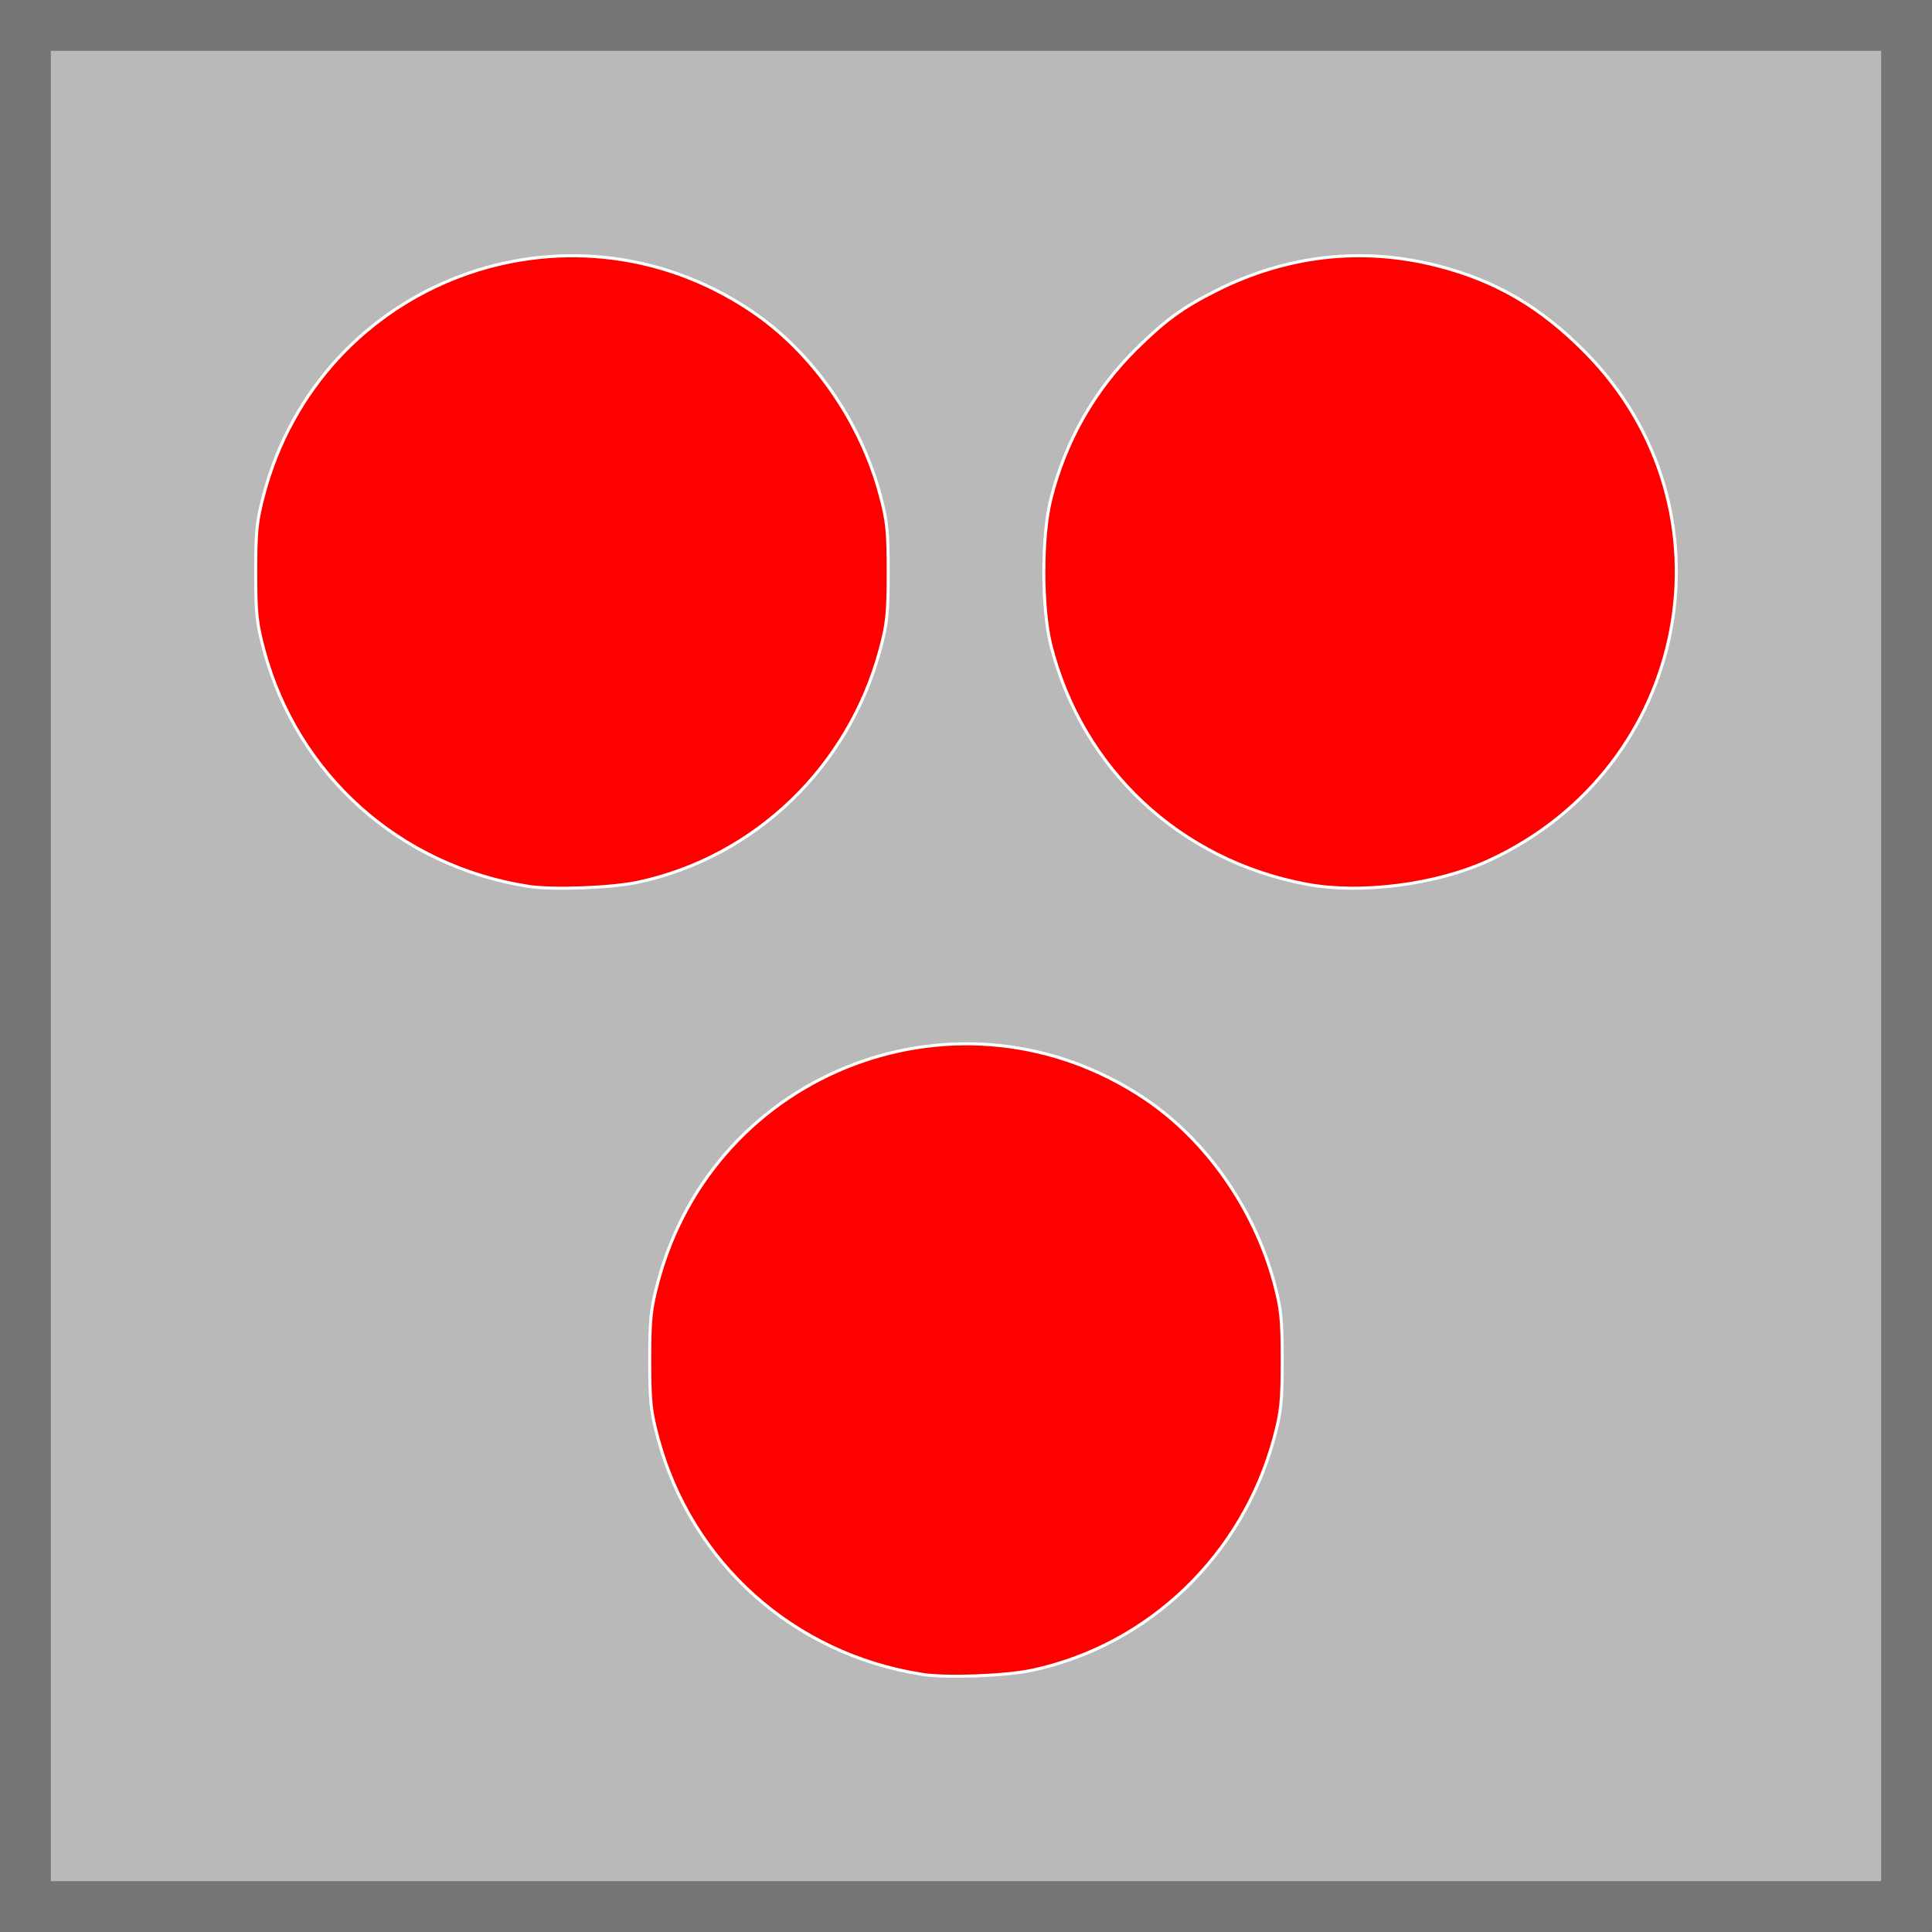 <?xml version="1.0" encoding="UTF-8" standalone="no"?>
<!-- Generator: Adobe Illustrator 13.0.3, SVG Export Plug-In . SVG Version: 6.00 Build 14948)  -->

<svg
   version="1.1"
   id="レイヤー_1"
   x="0px"
   y="0px"
   width="76px"
   height="76px"
   viewBox="0 0 76 76"
   enable-background="new 0 0 76 76"
   xml:space="preserve"
   sodipodi:docname="3.svg"
   inkscape:version="1.1.1 (3bf5ae0d25, 2021-09-20, custom)"
   xmlns:inkscape="http://www.inkscape.org/namespaces/inkscape"
   xmlns:sodipodi="http://sodipodi.sourceforge.net/DTD/sodipodi-0.dtd"
   xmlns="http://www.w3.org/2000/svg"
   xmlns:svg="http://www.w3.org/2000/svg"><rect x="0" y="0" width="76" height="76" fill="#333333" stroke="none"/><defs
   id="defs12" /><sodipodi:namedview
   id="namedview10"
   pagecolor="#ffffff"
   bordercolor="#666666"
   borderopacity="1.0"
   inkscape:pageshadow="2"
   inkscape:pageopacity="0.0"
   inkscape:pagecheckerboard="0"
   showgrid="false"
   inkscape:zoom="8.3552632"
   inkscape:cx="39.256693"
   inkscape:cy="38.47874"
   inkscape:window-width="1920"
   inkscape:window-height="995"
   inkscape:window-x="0"
   inkscape:window-y="55"
   inkscape:window-maximized="1"
   inkscape:current-layer="レイヤー_1" />
<g
   id="rect1313_66_">
	<polygon
   fill="#B9B9B9"
   points="75.001,75.001 1,75.001 1,1 75.001,1  "
   id="polygon2" />
	<path
   fill="#757575"
   d="M75.991,0C75.996,0,76,0.004,76,0.009V75.99c0,0.006-0.004,0.01-0.009,0.01H0.009   C0.004,76,0,75.996,0,75.99V0.009C0,0.004,0.004,0,0.009,0H75.991 M74,2H2v72h72V2L74,2z"
   id="path4" />
</g>

<path
   style="fill:#ff0000;fill-opacity:1;stroke:#fffffe;stroke-width:0.12"
   d="m 20.766,34.863 c -5.054,-0.793 -9.069,-4.387 -10.385,-9.296 -0.283,-1.056 -0.322,-1.424 -0.322,-3.06 0,-1.63 0.04,-2.009 0.319,-3.06 2.232,-8.403 11.948,-12.065 19.166,-7.223 2.397,1.608 4.299,4.324 5.084,7.259 0.271,1.015 0.311,1.405 0.311,3.025 0,1.62 -0.04,2.01 -0.311,3.025 -1.239,4.636 -4.924,8.183 -9.524,9.17 -1.053,0.226 -3.377,0.312 -4.338,0.162 z"
   id="path6183" /><path
   style="fill:#ff0000;fill-opacity:1;stroke:#fffffe;stroke-width:0.12"
   d="m 36.266,65.863 c -5.054,-0.793 -9.069,-4.387 -10.385,-9.296 -0.283,-1.056 -0.322,-1.424 -0.322,-3.06 0,-1.63 0.04,-2.009 0.319,-3.06 2.232,-8.403 11.948,-12.065 19.166,-7.223 2.397,1.608 4.299,4.324 5.084,7.259 0.271,1.015 0.311,1.405 0.311,3.025 0,1.62 -0.04,2.01 -0.311,3.025 -1.239,4.636 -4.924,8.183 -9.524,9.17 -1.053,0.226 -3.377,0.312 -4.338,0.162 z"
   id="path6183-3" /><path
   style="fill:#ff0000;fill-opacity:1;stroke:#fffffe;stroke-width:0.12"
   d="m 51.394,34.782 c -4.978,-0.931 -8.828,-4.531 -10.056,-9.402 -0.368,-1.458 -0.368,-4.294 0,-5.752 0.575,-2.28 1.71,-4.276 3.355,-5.902 1.15,-1.136 1.836,-1.636 3.161,-2.3 2.772,-1.391 5.731,-1.725 8.666,-0.978 2.315,0.589 4.083,1.622 5.856,3.422 6.066,6.159 4.13,16.32 -3.807,19.981 -2.053,0.947 -5.026,1.333 -7.175,0.931 z"
   id="path6222" /></svg>
